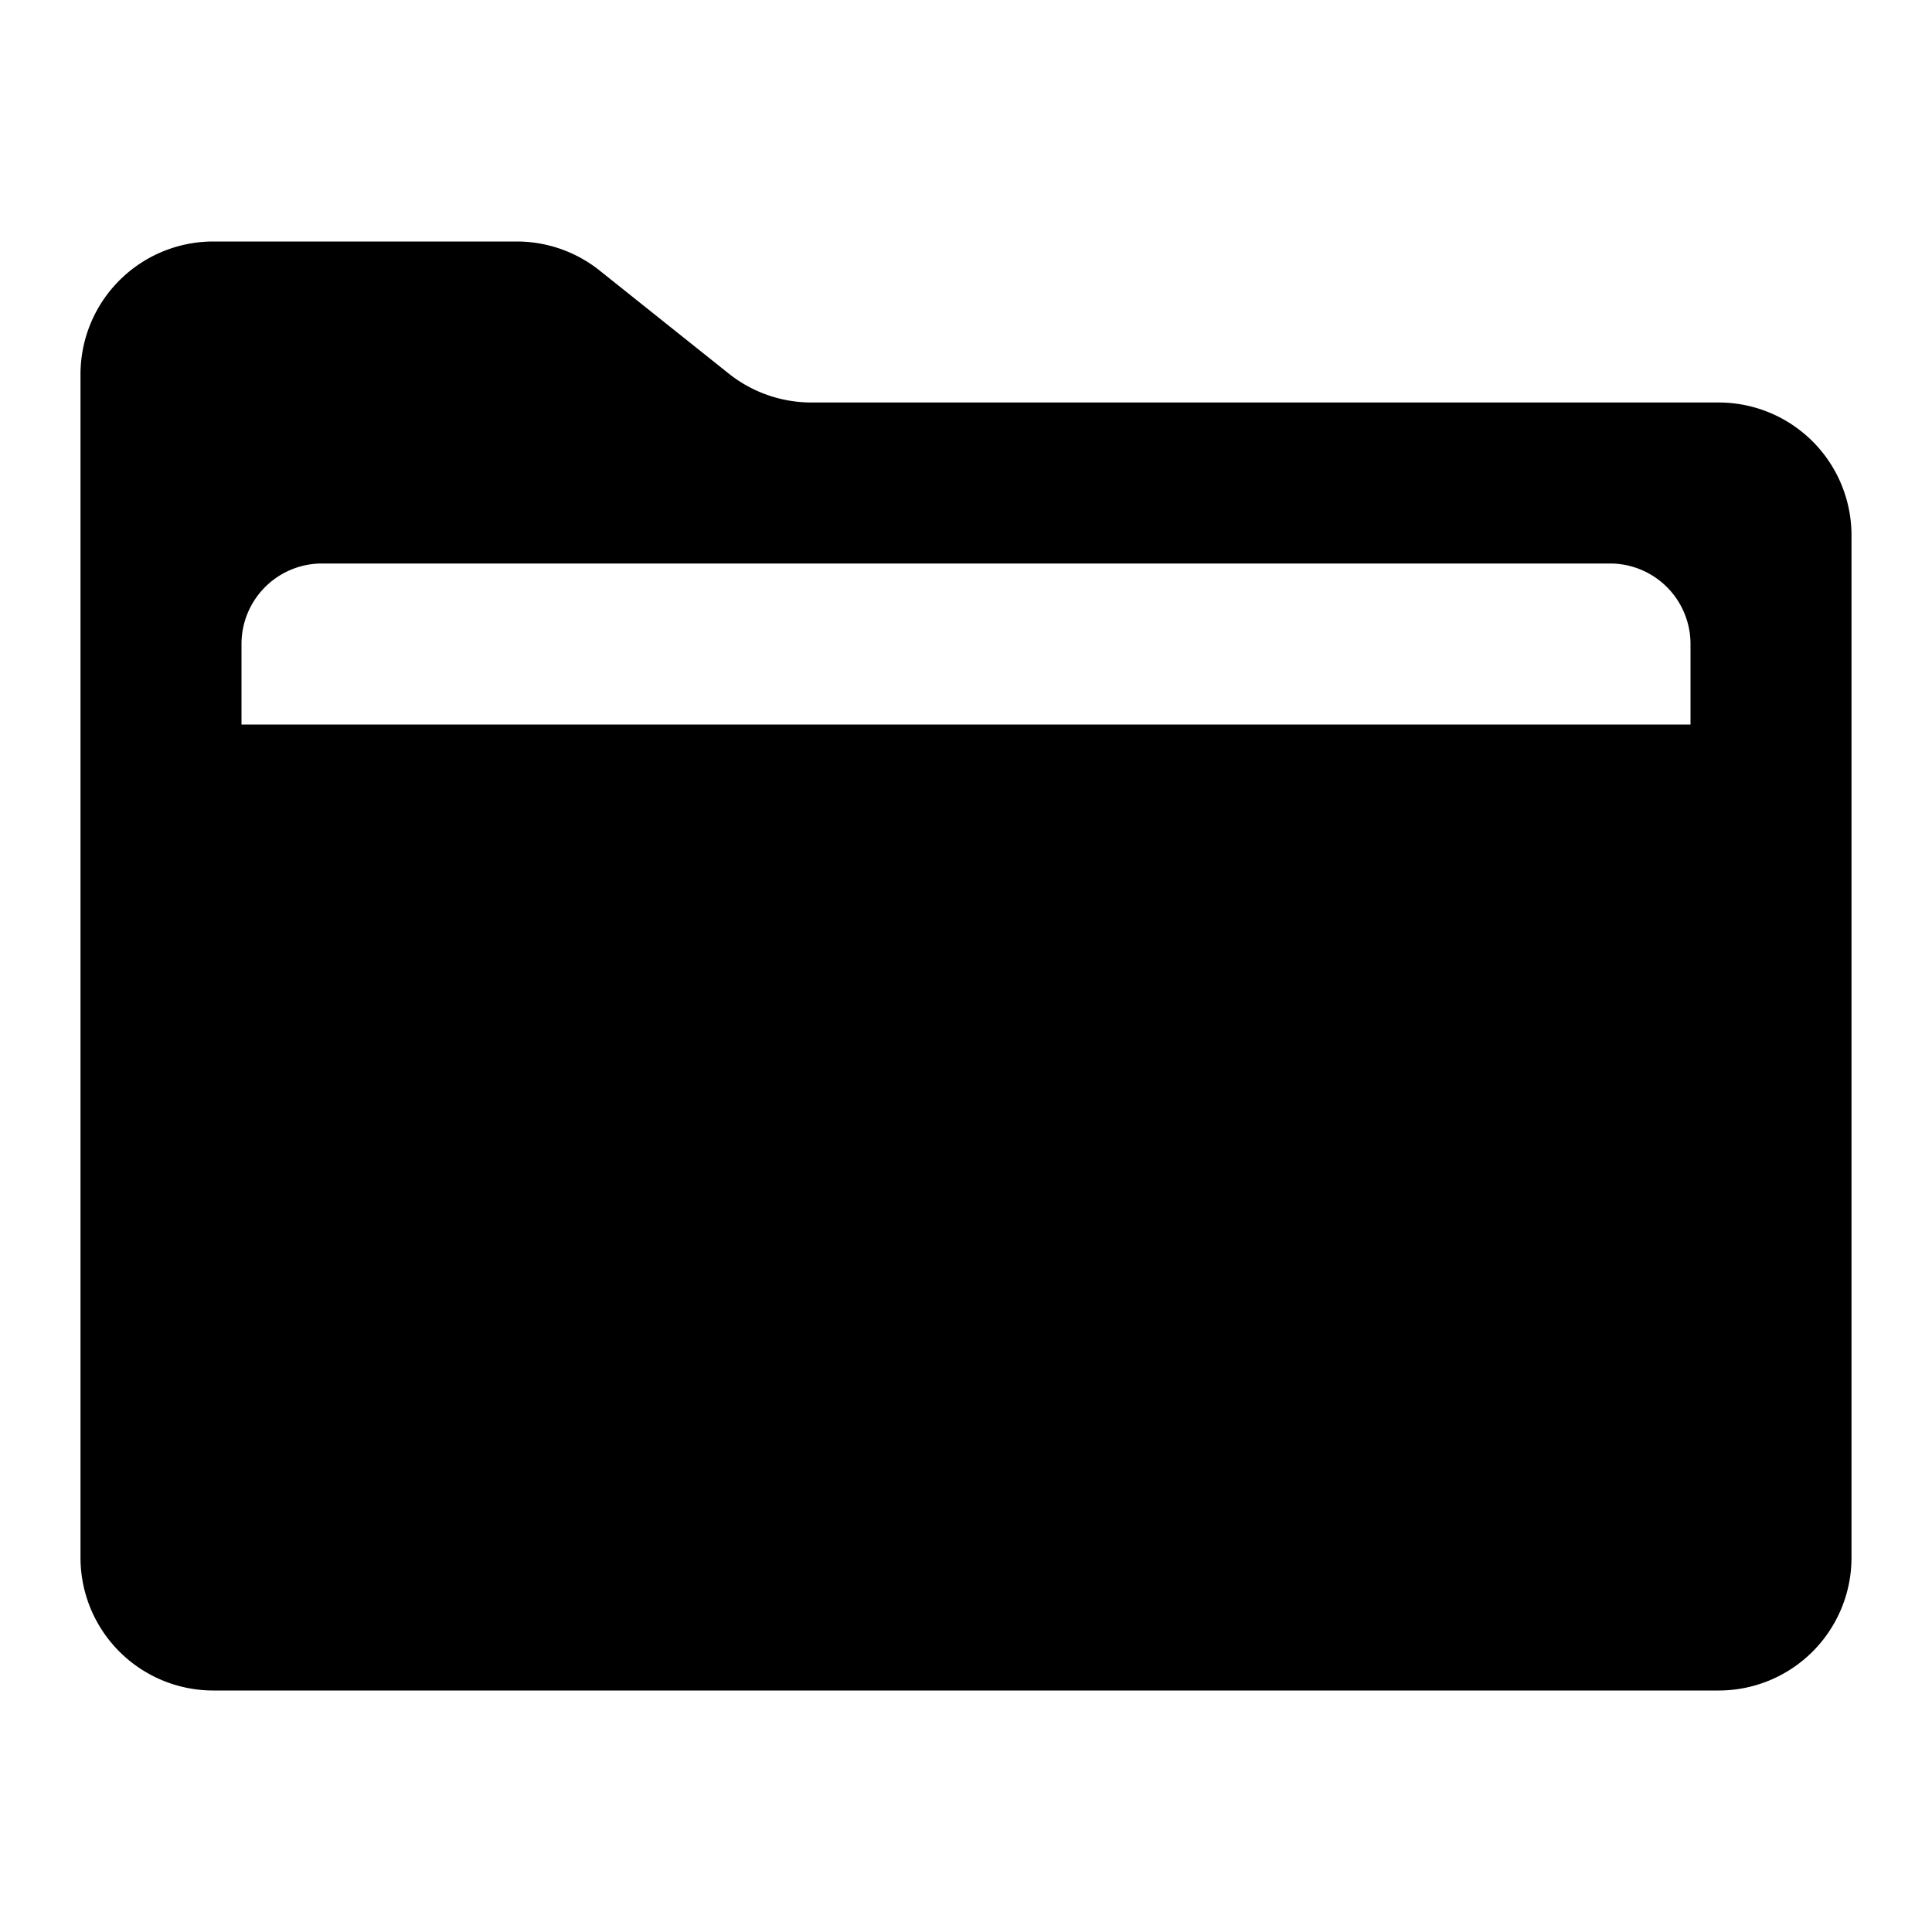 <svg xmlns="http://www.w3.org/2000/svg" height="48" viewBox="0 0 48 48" width="48"><path d="M18.1 9.277l-3.2-2.554A3.3 3.3 0 0012.842 6H5.3A3.3 3.3 0 002 9.3v29.4A3.3 3.3 0 005.3 42h37.4a3.3 3.3 0 003.3-3.3V13.3a3.3 3.3 0 00-3.3-3.3H20.158a3.3 3.3 0 01-2.058-.723zM42 18H6v-2a2 2 0 012-2h32a2 2 0 012 2z"/></svg>